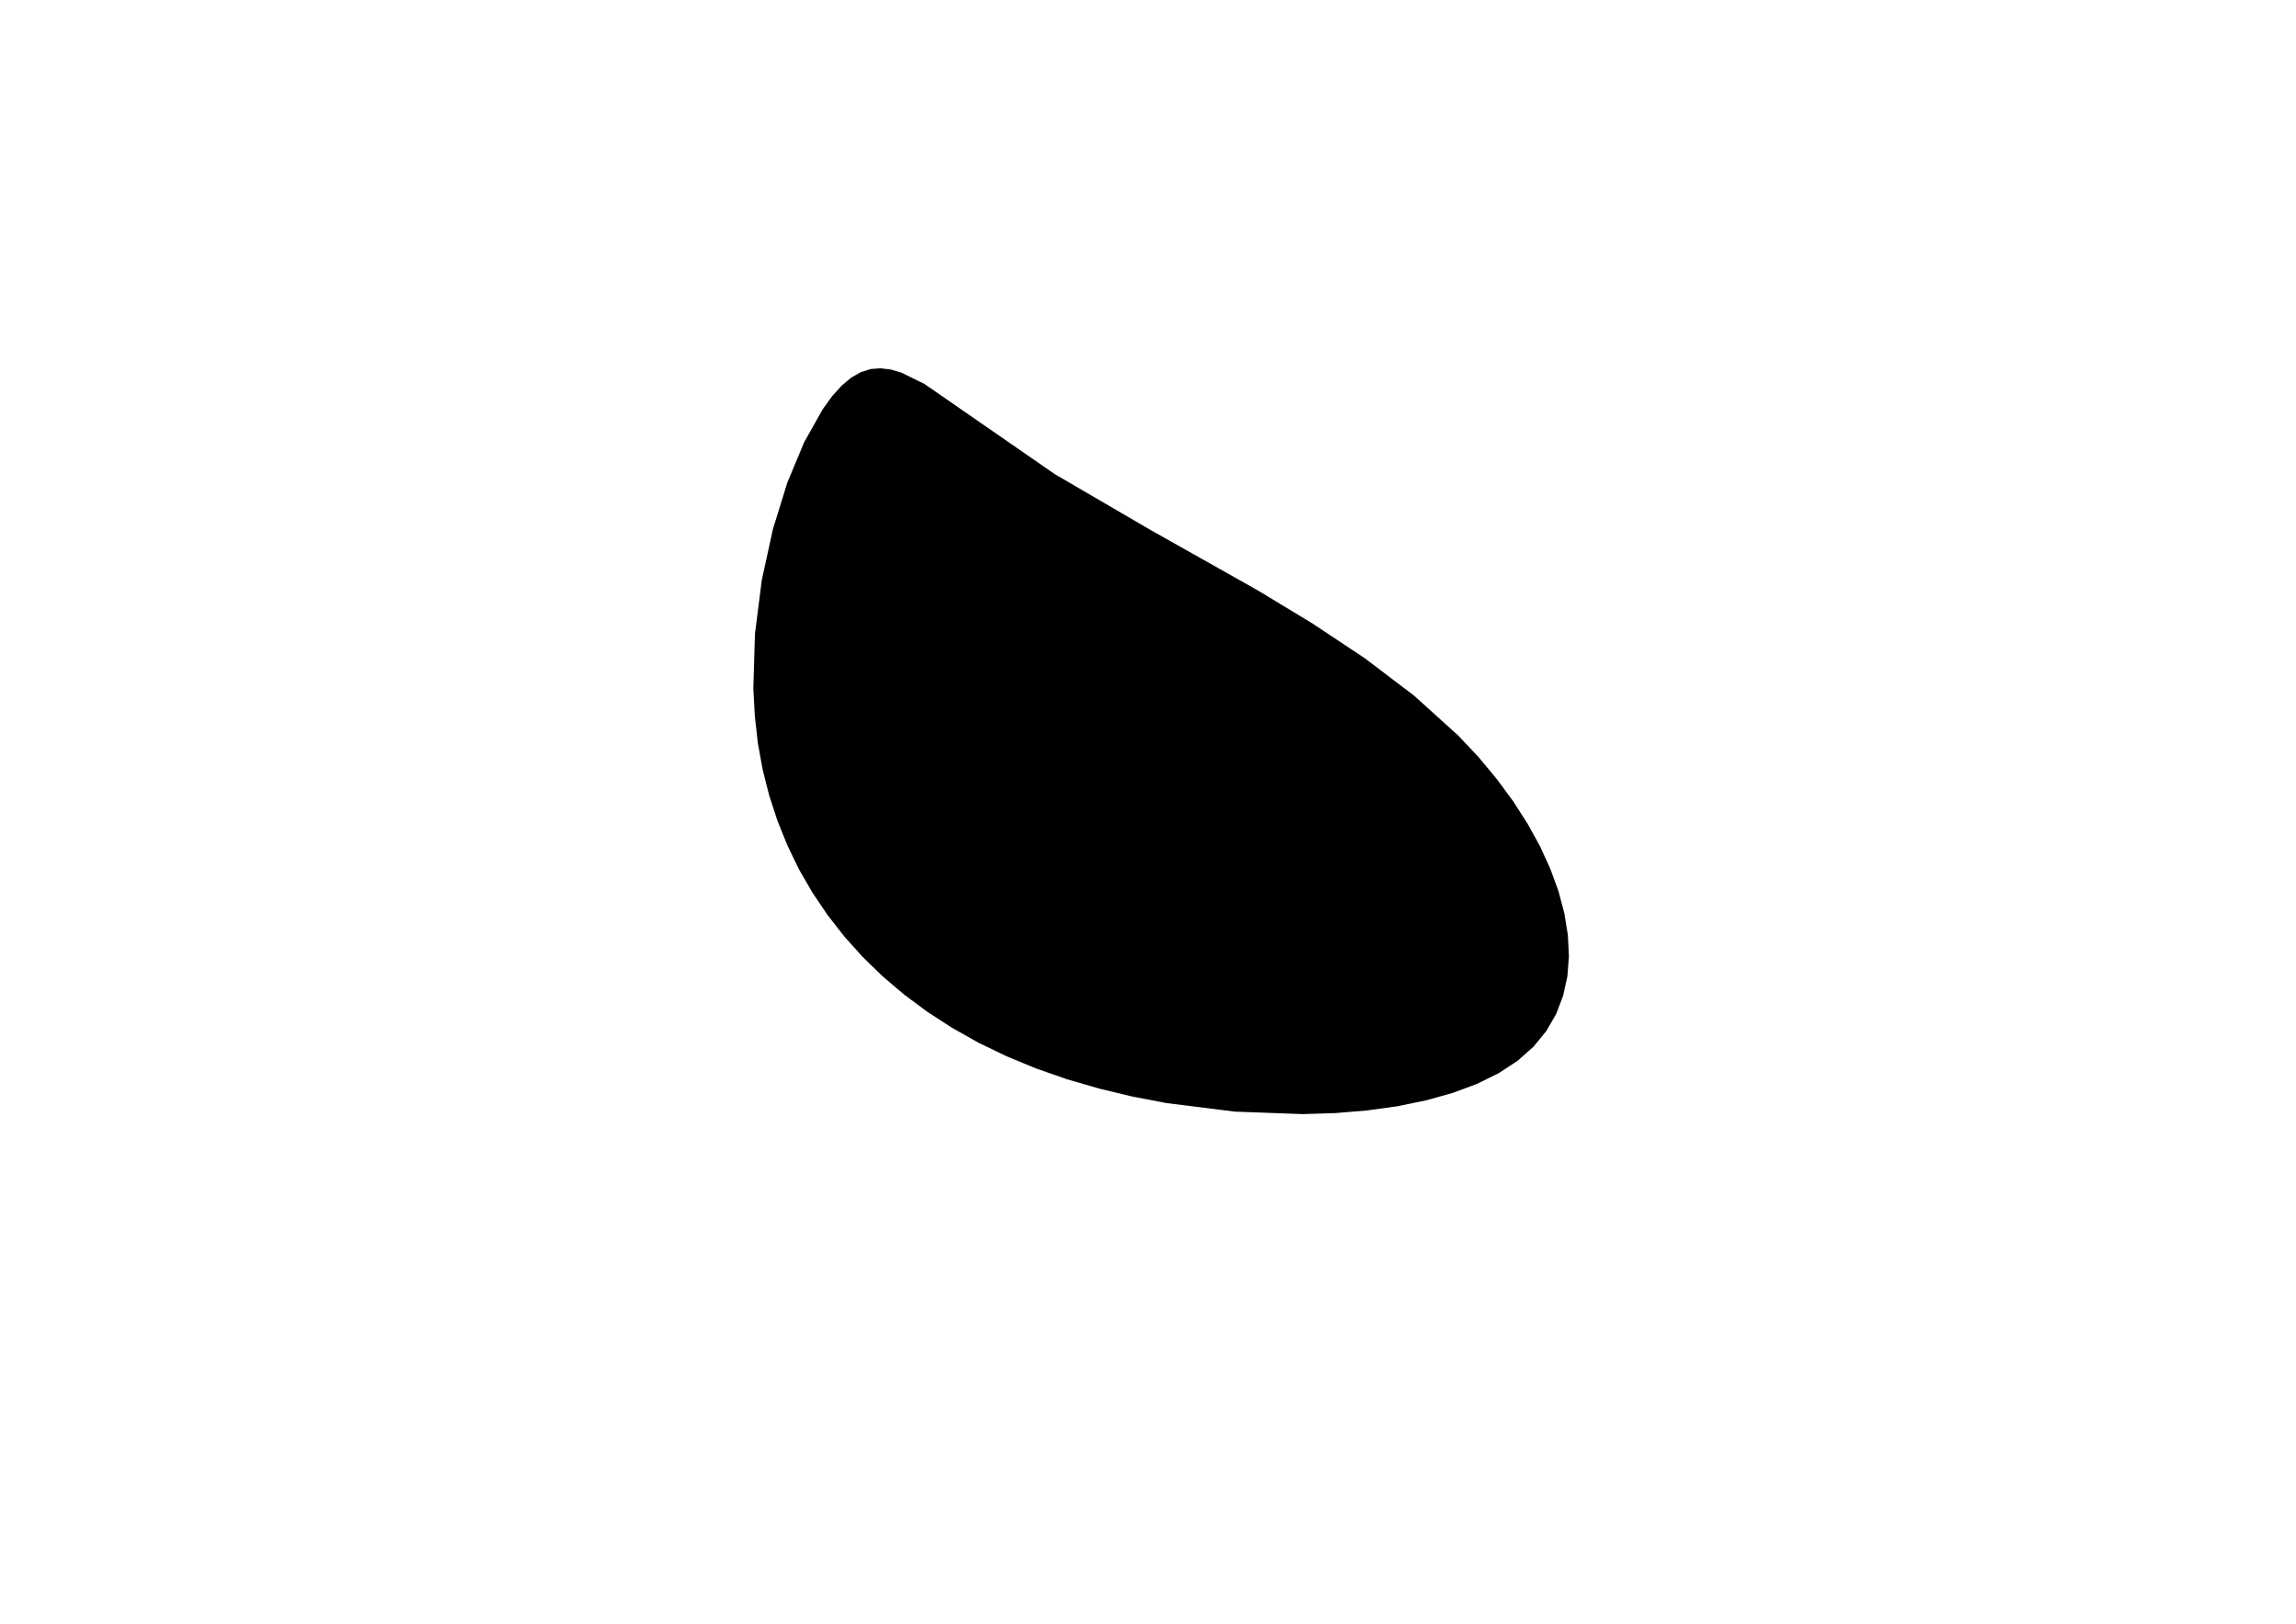 <?xml version="1.0" encoding="utf-8"?>
        	<!-- Generator: Grasshopper 1.0.0, Redback Plugin. SVG Version: 6.00 Build 0) Made by Andrew Butler at Cox Architecture -->
        	<!DOCTYPE svg PUBLIC "-//W3C//DTD SVG 1.1//EN" "http://www.w3.org/Graphics/SVG/1.1/DTD/svg11.dtd">
        	<svg version="1.1" xmlns="http://www.w3.org/2000/svg" xmlns:xlink="http://www.w3.org/1999/xlink" x="0px" y="0px"
        	width="297mm" height="210mm" viewBox="0 0 297 210" xml:space="preserve">
        	<style type="text/css">
        	.hello{display:none;}
.world{display:inherit;}
        	</style>
        	<path d=" M134.00,138.18 L138.01,139.58 L142.18,140.79 L146.47,141.82 L150.86,142.66 L159.72,143.77 L168.48,144.09 L172.72,143.96 L176.82,143.62 L180.74,143.08 L184.44,142.32 L187.89,141.36 L191.04,140.19 L193.86,138.80 L196.32,137.19 L198.37,135.37 L200.02,133.35 L201.30,131.14 L202.20,128.78 L202.75,126.28 L202.95,123.66 L202.81,120.93 L202.36,118.13 L201.60,115.26 L200.54,112.36 L199.20,109.43 L197.58,106.50 L195.71,103.59 L193.59,100.72 L191.24,97.90 L188.66,95.16 L182.92,89.97 L176.54,85.13 L169.73,80.61 L162.69,76.35 L148.77,68.51 L136.41,61.30 L119.60,49.67 L116.61,48.20 L115.22,47.79 L113.89,47.63 L112.61,47.73 L111.36,48.13 L110.12,48.83 L108.89,49.86 L107.65,51.23 L106.42,52.93 L104.03,57.18 L101.84,62.43 L99.98,68.44 L98.54,75.03 L97.66,81.97 L97.45,89.06 L97.64,92.59 L98.03,96.09 L98.65,99.52 L99.50,102.88 L100.57,106.16 L101.86,109.35 L103.36,112.45 L105.09,115.44 L107.04,118.33 L109.19,121.09 L111.57,123.74 L114.15,126.25 L116.94,128.62 L119.94,130.85 L123.15,132.93 L126.56,134.85 L130.18,136.60Z" class="None"/>
        	</svg>